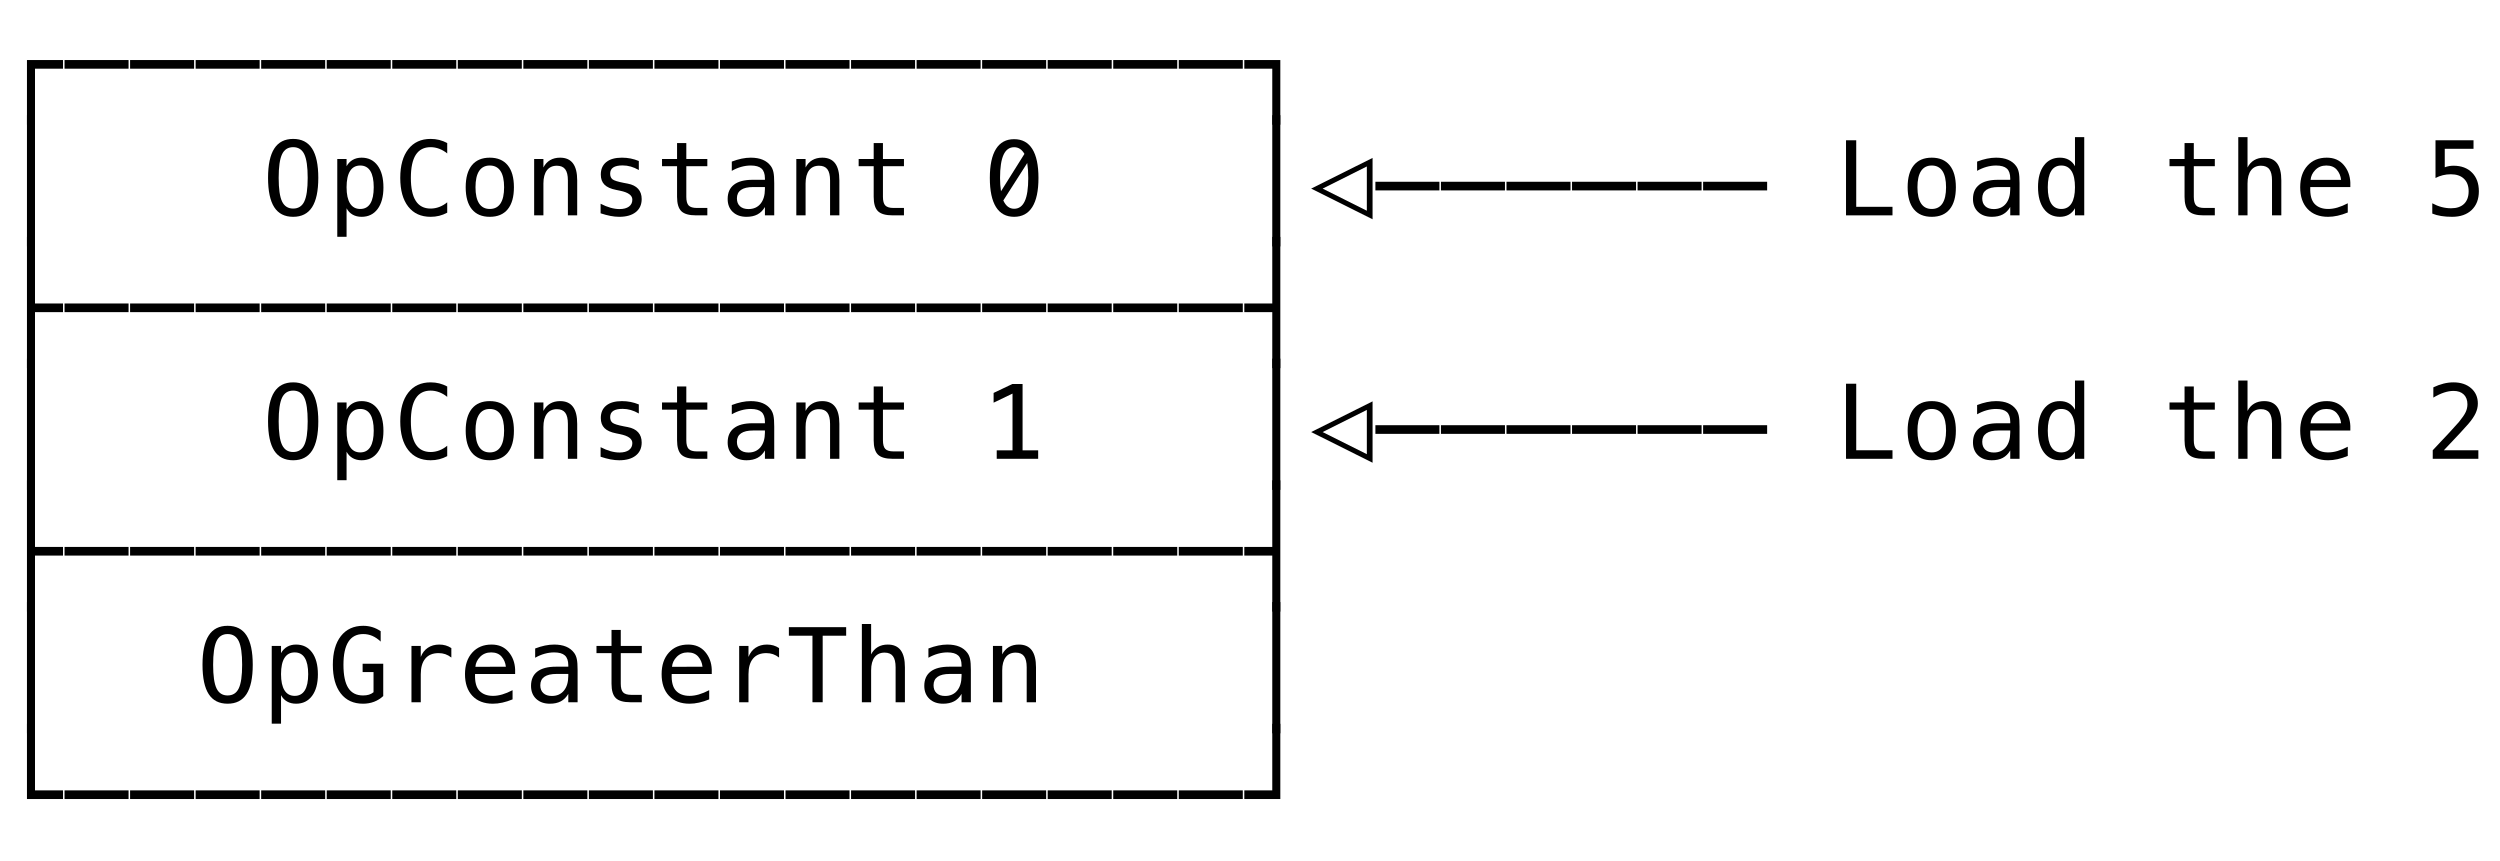 <svg xmlns="http://www.w3.org/2000/svg" version="1.1" width="267" height="92">
<path d="M 2.879 13.319 L 2.879 6.412 L 6.73 6.412 L 6.73 7.336 L 3.738 7.336 L 3.738 13.319 Z " fill="rgb(0, 0, 0)" fill-opacity="1" />
<path d="M 2.879 26.319 L 2.879 12.301 L 3.738 12.301 L 3.738 26.319 Z " fill="rgb(0, 0, 0)" fill-opacity="1" />
<path d="M 2.879 39.319 L 2.879 25.301 L 3.738 25.301 L 3.738 32.412 L 6.73 32.412 L 6.73 33.336 L 3.738 33.336 L 3.738 39.319 Z " fill="rgb(0, 0, 0)" fill-opacity="1" />
<path d="M 2.879 52.319 L 2.879 38.301 L 3.738 38.301 L 3.738 52.319 Z " fill="rgb(0, 0, 0)" fill-opacity="1" />
<path d="M 2.879 65.319 L 2.879 51.301 L 3.738 51.301 L 3.738 58.412 L 6.73 58.412 L 6.73 59.336 L 3.738 59.336 L 3.738 65.319 Z " fill="rgb(0, 0, 0)" fill-opacity="1" />
<path d="M 2.879 78.319 L 2.879 64.301 L 3.738 64.301 L 3.738 78.319 Z " fill="rgb(0, 0, 0)" fill-opacity="1" />
<path d="M 2.879 85.336 L 2.879 77.301 L 3.738 77.301 L 3.738 84.412 L 6.73 84.412 L 6.73 85.336 Z " fill="rgb(0, 0, 0)" fill-opacity="1" />
<path d="M 6.893 85.336 L 6.893 84.412 L 13.73 84.412 L 13.73 85.336 Z " fill="rgb(0, 0, 0)" fill-opacity="1" />
<path d="M 13.893 85.336 L 13.893 84.412 L 20.73 84.412 L 20.73 85.336 Z " fill="rgb(0, 0, 0)" fill-opacity="1" />
<path d="M 20.893 85.336 L 20.893 84.412 L 27.73 84.412 L 27.73 85.336 Z " fill="rgb(0, 0, 0)" fill-opacity="1" />
<path d="M 27.893 85.336 L 27.893 84.412 L 34.73 84.412 L 34.73 85.336 Z " fill="rgb(0, 0, 0)" fill-opacity="1" />
<path d="M 34.893 85.336 L 34.893 84.412 L 41.73 84.412 L 41.73 85.336 Z " fill="rgb(0, 0, 0)" fill-opacity="1" />
<path d="M 41.893 85.336 L 41.893 84.412 L 48.73 84.412 L 48.73 85.336 Z " fill="rgb(0, 0, 0)" fill-opacity="1" />
<path d="M 48.893 85.336 L 48.893 84.412 L 55.73 84.412 L 55.73 85.336 Z " fill="rgb(0, 0, 0)" fill-opacity="1" />
<path d="M 55.893 85.336 L 55.893 84.412 L 62.73 84.412 L 62.73 85.336 Z " fill="rgb(0, 0, 0)" fill-opacity="1" />
<path d="M 62.893 85.336 L 62.893 84.412 L 69.73 84.412 L 69.73 85.336 Z " fill="rgb(0, 0, 0)" fill-opacity="1" />
<path d="M 69.893 85.336 L 69.893 84.412 L 76.73 84.412 L 76.73 85.336 Z " fill="rgb(0, 0, 0)" fill-opacity="1" />
<path d="M 76.893 85.336 L 76.893 84.412 L 83.73 84.412 L 83.73 85.336 Z " fill="rgb(0, 0, 0)" fill-opacity="1" />
<path d="M 83.893 85.336 L 83.893 84.412 L 90.73 84.412 L 90.73 85.336 Z " fill="rgb(0, 0, 0)" fill-opacity="1" />
<path d="M 90.893 85.336 L 90.893 84.412 L 97.73 84.412 L 97.73 85.336 Z " fill="rgb(0, 0, 0)" fill-opacity="1" />
<path d="M 97.893 85.336 L 97.893 84.412 L 104.73 84.412 L 104.73 85.336 Z " fill="rgb(0, 0, 0)" fill-opacity="1" />
<path d="M 104.893 85.336 L 104.893 84.412 L 111.73 84.412 L 111.73 85.336 Z " fill="rgb(0, 0, 0)" fill-opacity="1" />
<path d="M 111.893 85.336 L 111.893 84.412 L 118.73 84.412 L 118.73 85.336 Z " fill="rgb(0, 0, 0)" fill-opacity="1" />
<path d="M 118.893 85.336 L 118.893 84.412 L 125.73 84.412 L 125.73 85.336 Z " fill="rgb(0, 0, 0)" fill-opacity="1" />
<path d="M 125.893 85.336 L 125.893 84.412 L 132.73 84.412 L 132.73 85.336 Z " fill="rgb(0, 0, 0)" fill-opacity="1" />
<path d="M 132.893 85.336 L 132.893 84.412 L 135.879 84.412 L 135.879 77.301 L 136.738 77.301 L 136.738 85.336 Z " fill="rgb(0, 0, 0)" fill-opacity="1" />
<path d="M 25.861 70.999 Q 25.861 69.231 25.498 68.474 Q 25.136 67.717 24.309 67.717 Q 23.487 67.717 23.124 68.474 Q 22.762 69.231 22.762 70.999 Q 22.762 72.76 23.124 73.518 Q 23.487 74.275 24.309 74.275 Q 25.136 74.275 25.498 73.52 Q 25.861 72.766 25.861 70.999 Z M 26.994 70.999 Q 26.994 73.093 26.331 74.125 Q 25.667 75.156 24.309 75.156 Q 22.95 75.156 22.289 74.13 Q 21.628 73.104 21.628 70.999 Q 21.628 68.898 22.292 67.867 Q 22.955 66.836 24.309 66.836 Q 25.667 66.836 26.331 67.867 Q 26.994 68.898 26.994 70.999 Z " fill="rgb(0, 0, 0)" fill-opacity="1" />
<path d="M 30.014 74.243 L 30.014 77.288 L 29.021 77.288 L 29.021 68.984 L 30.014 68.984 L 30.014 69.752 Q 30.261 69.307 30.672 69.073 Q 31.083 68.839 31.62 68.839 Q 32.71 68.839 33.331 69.683 Q 33.951 70.526 33.951 72.019 Q 33.951 73.485 33.328 74.321 Q 32.705 75.156 31.62 75.156 Q 31.072 75.156 30.661 74.922 Q 30.25 74.688 30.014 74.243 Z M 32.915 71.998 Q 32.915 70.848 32.552 70.263 Q 32.189 69.677 31.475 69.677 Q 30.755 69.677 30.385 70.265 Q 30.014 70.854 30.014 71.998 Q 30.014 73.136 30.385 73.727 Q 30.755 74.318 31.475 74.318 Q 32.189 74.318 32.552 73.732 Q 32.915 73.147 32.915 71.998 Z " fill="rgb(0, 0, 0)" fill-opacity="1" />
<path d="M 40.93 74.339 Q 40.495 74.742 39.949 74.949 Q 39.404 75.156 38.771 75.156 Q 37.245 75.156 36.396 74.063 Q 35.548 72.97 35.548 70.999 Q 35.548 69.033 36.407 67.934 Q 37.267 66.836 38.797 66.836 Q 39.302 66.836 39.764 66.978 Q 40.226 67.121 40.656 67.411 L 40.656 68.522 Q 40.221 68.109 39.764 67.913 Q 39.308 67.717 38.797 67.717 Q 37.739 67.717 37.21 68.536 Q 36.681 69.355 36.681 70.999 Q 36.681 72.669 37.194 73.472 Q 37.707 74.275 38.771 74.275 Q 39.13 74.275 39.402 74.192 Q 39.673 74.108 39.893 73.931 L 39.893 71.777 L 38.728 71.777 L 38.728 70.886 L 40.93 70.886 Z " fill="rgb(0, 0, 0)" fill-opacity="1" />
<path d="M 48.204 70.225 Q 47.887 69.978 47.559 69.865 Q 47.231 69.752 46.839 69.752 Q 45.916 69.752 45.427 70.333 Q 44.938 70.913 44.938 72.008 L 44.938 75 L 43.944 75 L 43.944 68.984 L 44.938 68.984 L 44.938 70.161 Q 45.185 69.521 45.698 69.18 Q 46.211 68.839 46.915 68.839 Q 47.28 68.839 47.597 68.931 Q 47.914 69.022 48.204 69.215 Z " fill="rgb(0, 0, 0)" fill-opacity="1" />
<path d="M 55.016 71.498 L 55.016 71.981 L 50.735 71.981 L 50.735 72.014 Q 50.692 73.244 51.205 73.781 Q 51.718 74.318 52.652 74.318 Q 53.125 74.318 53.641 74.167 Q 54.156 74.017 54.742 73.711 L 54.742 74.694 Q 54.178 74.925 53.654 75.04 Q 53.13 75.156 52.642 75.156 Q 51.24 75.156 50.45 74.315 Q 49.661 73.475 49.661 71.998 Q 49.661 70.558 50.434 69.699 Q 51.208 68.839 52.497 68.839 Q 53.646 68.839 54.309 69.618 Q 54.973 70.397 55.016 71.498 Z M 54.027 71.208 Q 53.963 70.585 53.573 70.131 Q 53.184 69.677 52.454 69.677 Q 51.739 69.677 51.277 70.15 Q 50.815 70.623 50.772 71.213 Z " fill="rgb(0, 0, 0)" fill-opacity="1" />
<path d="M 59.771 71.976 L 59.443 71.976 Q 58.578 71.976 58.14 72.28 Q 57.703 72.583 57.703 73.185 Q 57.703 73.727 58.03 74.028 Q 58.358 74.329 58.938 74.329 Q 59.754 74.329 60.222 73.762 Q 60.689 73.195 60.694 72.196 L 60.694 71.976 Z M 61.688 71.568 L 61.688 75 L 60.694 75 L 60.694 74.108 Q 60.377 74.646 59.897 74.901 Q 59.416 75.156 58.729 75.156 Q 57.81 75.156 57.262 74.637 Q 56.714 74.119 56.714 73.249 Q 56.714 72.245 57.388 71.724 Q 58.062 71.203 59.368 71.203 L 60.694 71.203 L 60.694 71.047 Q 60.689 70.327 60.329 70.002 Q 59.969 69.677 59.18 69.677 Q 58.675 69.677 58.159 69.822 Q 57.644 69.967 57.155 70.247 L 57.155 69.258 Q 57.703 69.049 58.205 68.944 Q 58.707 68.839 59.18 68.839 Q 59.926 68.839 60.455 69.06 Q 60.984 69.28 61.312 69.72 Q 61.516 69.989 61.602 70.384 Q 61.688 70.778 61.688 71.568 Z " fill="rgb(0, 0, 0)" fill-opacity="1" />
<path d="M 66.298 67.276 L 66.298 68.984 L 68.543 68.984 L 68.543 69.752 L 66.298 69.752 L 66.298 73.018 Q 66.298 73.684 66.55 73.947 Q 66.803 74.21 67.431 74.21 L 68.543 74.21 L 68.543 75 L 67.334 75 Q 66.223 75 65.766 74.554 Q 65.31 74.108 65.31 73.018 L 65.31 69.752 L 63.704 69.752 L 63.704 68.984 L 65.31 68.984 L 65.31 67.276 Z " fill="rgb(0, 0, 0)" fill-opacity="1" />
<path d="M 76.016 71.498 L 76.016 71.981 L 71.735 71.981 L 71.735 72.014 Q 71.692 73.244 72.205 73.781 Q 72.718 74.318 73.652 74.318 Q 74.125 74.318 74.641 74.167 Q 75.156 74.017 75.742 73.711 L 75.742 74.694 Q 75.178 74.925 74.654 75.04 Q 74.13 75.156 73.642 75.156 Q 72.24 75.156 71.45 74.315 Q 70.661 73.475 70.661 71.998 Q 70.661 70.558 71.434 69.699 Q 72.208 68.839 73.497 68.839 Q 74.646 68.839 75.309 69.618 Q 75.973 70.397 76.016 71.498 Z M 75.027 71.208 Q 74.963 70.585 74.573 70.131 Q 74.184 69.677 73.454 69.677 Q 72.739 69.677 72.277 70.15 Q 71.815 70.623 71.772 71.213 Z " fill="rgb(0, 0, 0)" fill-opacity="1" />
<path d="M 83.204 70.225 Q 82.887 69.978 82.559 69.865 Q 82.231 69.752 81.839 69.752 Q 80.916 69.752 80.427 70.333 Q 79.938 70.913 79.938 72.008 L 79.938 75 L 78.944 75 L 78.944 68.984 L 79.938 68.984 L 79.938 70.161 Q 80.185 69.521 80.698 69.18 Q 81.211 68.839 81.915 68.839 Q 82.28 68.839 82.597 68.931 Q 82.914 69.022 83.204 69.215 Z " fill="rgb(0, 0, 0)" fill-opacity="1" />
<path d="M 84.252 66.981 L 90.37 66.981 L 90.37 67.894 L 87.862 67.894 L 87.862 75 L 86.771 75 L 86.771 67.894 L 84.252 67.894 Z " fill="rgb(0, 0, 0)" fill-opacity="1" />
<path d="M 96.645 71.272 L 96.645 75 L 95.651 75 L 95.651 71.272 Q 95.651 70.461 95.367 70.08 Q 95.082 69.699 94.475 69.699 Q 93.782 69.699 93.409 70.19 Q 93.036 70.682 93.036 71.6 L 93.036 75 L 92.047 75 L 92.047 66.643 L 93.036 66.643 L 93.036 69.887 Q 93.299 69.371 93.75 69.105 Q 94.201 68.839 94.819 68.839 Q 95.737 68.839 96.191 69.444 Q 96.645 70.048 96.645 71.272 Z " fill="rgb(0, 0, 0)" fill-opacity="1" />
<path d="M 101.771 71.976 L 101.443 71.976 Q 100.578 71.976 100.14 72.28 Q 99.703 72.583 99.703 73.185 Q 99.703 73.727 100.03 74.028 Q 100.358 74.329 100.938 74.329 Q 101.754 74.329 102.222 73.762 Q 102.689 73.195 102.694 72.196 L 102.694 71.976 Z M 103.688 71.568 L 103.688 75 L 102.694 75 L 102.694 74.108 Q 102.377 74.646 101.897 74.901 Q 101.416 75.156 100.729 75.156 Q 99.81 75.156 99.262 74.637 Q 98.714 74.119 98.714 73.249 Q 98.714 72.245 99.388 71.724 Q 100.062 71.203 101.368 71.203 L 102.694 71.203 L 102.694 71.047 Q 102.689 70.327 102.329 70.002 Q 101.969 69.677 101.18 69.677 Q 100.675 69.677 100.159 69.822 Q 99.644 69.967 99.155 70.247 L 99.155 69.258 Q 99.703 69.049 100.205 68.944 Q 100.707 68.839 101.18 68.839 Q 101.926 68.839 102.455 69.06 Q 102.984 69.28 103.312 69.72 Q 103.516 69.989 103.602 70.384 Q 103.688 70.778 103.688 71.568 Z " fill="rgb(0, 0, 0)" fill-opacity="1" />
<path d="M 110.645 71.272 L 110.645 75 L 109.651 75 L 109.651 71.272 Q 109.651 70.461 109.367 70.08 Q 109.082 69.699 108.475 69.699 Q 107.782 69.699 107.409 70.19 Q 107.036 70.682 107.036 71.6 L 107.036 75 L 106.047 75 L 106.047 68.984 L 107.036 68.984 L 107.036 69.887 Q 107.299 69.371 107.75 69.105 Q 108.201 68.839 108.819 68.839 Q 109.737 68.839 110.191 69.444 Q 110.645 70.048 110.645 71.272 Z " fill="rgb(0, 0, 0)" fill-opacity="1" />
<path d="M 135.879 78.319 L 135.879 64.301 L 136.738 64.301 L 136.738 78.319 Z " fill="rgb(0, 0, 0)" fill-opacity="1" />
<path d="M 6.893 59.336 L 6.893 58.412 L 13.73 58.412 L 13.73 59.336 Z " fill="rgb(0, 0, 0)" fill-opacity="1" />
<path d="M 13.893 59.336 L 13.893 58.412 L 20.73 58.412 L 20.73 59.336 Z " fill="rgb(0, 0, 0)" fill-opacity="1" />
<path d="M 20.893 59.336 L 20.893 58.412 L 27.73 58.412 L 27.73 59.336 Z " fill="rgb(0, 0, 0)" fill-opacity="1" />
<path d="M 27.893 59.336 L 27.893 58.412 L 34.73 58.412 L 34.73 59.336 Z " fill="rgb(0, 0, 0)" fill-opacity="1" />
<path d="M 34.893 59.336 L 34.893 58.412 L 41.73 58.412 L 41.73 59.336 Z " fill="rgb(0, 0, 0)" fill-opacity="1" />
<path d="M 41.893 59.336 L 41.893 58.412 L 48.73 58.412 L 48.73 59.336 Z " fill="rgb(0, 0, 0)" fill-opacity="1" />
<path d="M 48.893 59.336 L 48.893 58.412 L 55.73 58.412 L 55.73 59.336 Z " fill="rgb(0, 0, 0)" fill-opacity="1" />
<path d="M 55.893 59.336 L 55.893 58.412 L 62.73 58.412 L 62.73 59.336 Z " fill="rgb(0, 0, 0)" fill-opacity="1" />
<path d="M 62.893 59.336 L 62.893 58.412 L 69.73 58.412 L 69.73 59.336 Z " fill="rgb(0, 0, 0)" fill-opacity="1" />
<path d="M 69.893 59.336 L 69.893 58.412 L 76.73 58.412 L 76.73 59.336 Z " fill="rgb(0, 0, 0)" fill-opacity="1" />
<path d="M 76.893 59.336 L 76.893 58.412 L 83.73 58.412 L 83.73 59.336 Z " fill="rgb(0, 0, 0)" fill-opacity="1" />
<path d="M 83.893 59.336 L 83.893 58.412 L 90.73 58.412 L 90.73 59.336 Z " fill="rgb(0, 0, 0)" fill-opacity="1" />
<path d="M 90.893 59.336 L 90.893 58.412 L 97.73 58.412 L 97.73 59.336 Z " fill="rgb(0, 0, 0)" fill-opacity="1" />
<path d="M 97.893 59.336 L 97.893 58.412 L 104.73 58.412 L 104.73 59.336 Z " fill="rgb(0, 0, 0)" fill-opacity="1" />
<path d="M 104.893 59.336 L 104.893 58.412 L 111.73 58.412 L 111.73 59.336 Z " fill="rgb(0, 0, 0)" fill-opacity="1" />
<path d="M 111.893 59.336 L 111.893 58.412 L 118.73 58.412 L 118.73 59.336 Z " fill="rgb(0, 0, 0)" fill-opacity="1" />
<path d="M 118.893 59.336 L 118.893 58.412 L 125.73 58.412 L 125.73 59.336 Z " fill="rgb(0, 0, 0)" fill-opacity="1" />
<path d="M 125.893 59.336 L 125.893 58.412 L 132.73 58.412 L 132.73 59.336 Z " fill="rgb(0, 0, 0)" fill-opacity="1" />
<path d="M 135.879 65.319 L 135.879 59.336 L 132.893 59.336 L 132.893 58.412 L 135.879 58.412 L 135.879 51.301 L 136.738 51.301 L 136.738 65.319 Z " fill="rgb(0, 0, 0)" fill-opacity="1" />
<path d="M 32.861 44.999 Q 32.861 43.231 32.498 42.474 Q 32.136 41.717 31.309 41.717 Q 30.487 41.717 30.124 42.474 Q 29.762 43.231 29.762 44.999 Q 29.762 46.76 30.124 47.518 Q 30.487 48.275 31.309 48.275 Q 32.136 48.275 32.498 47.52 Q 32.861 46.766 32.861 44.999 Z M 33.994 44.999 Q 33.994 47.093 33.331 48.125 Q 32.667 49.156 31.309 49.156 Q 29.95 49.156 29.289 48.13 Q 28.628 47.104 28.628 44.999 Q 28.628 42.898 29.292 41.867 Q 29.955 40.836 31.309 40.836 Q 32.667 40.836 33.331 41.867 Q 33.994 42.898 33.994 44.999 Z " fill="rgb(0, 0, 0)" fill-opacity="1" />
<path d="M 37.014 48.243 L 37.014 51.288 L 36.021 51.288 L 36.021 42.984 L 37.014 42.984 L 37.014 43.752 Q 37.261 43.307 37.672 43.073 Q 38.083 42.839 38.62 42.839 Q 39.71 42.839 40.331 43.683 Q 40.951 44.526 40.951 46.019 Q 40.951 47.485 40.328 48.321 Q 39.705 49.156 38.62 49.156 Q 38.072 49.156 37.661 48.922 Q 37.25 48.688 37.014 48.243 Z M 39.915 45.998 Q 39.915 44.848 39.552 44.263 Q 39.189 43.677 38.475 43.677 Q 37.755 43.677 37.385 44.265 Q 37.014 44.854 37.014 45.998 Q 37.014 47.136 37.385 47.727 Q 37.755 48.318 38.475 48.318 Q 39.189 48.318 39.552 47.732 Q 39.915 47.147 39.915 45.998 Z " fill="rgb(0, 0, 0)" fill-opacity="1" />
<path d="M 47.763 48.715 Q 47.35 48.936 46.915 49.046 Q 46.479 49.156 45.991 49.156 Q 44.449 49.156 43.598 48.065 Q 42.747 46.975 42.747 44.999 Q 42.747 43.033 43.603 41.934 Q 44.46 40.836 45.991 40.836 Q 46.479 40.836 46.915 40.946 Q 47.35 41.056 47.763 41.276 L 47.763 42.388 Q 47.366 42.061 46.909 41.889 Q 46.453 41.717 45.991 41.717 Q 44.933 41.717 44.406 42.533 Q 43.88 43.35 43.88 44.999 Q 43.88 46.642 44.406 47.458 Q 44.933 48.275 45.991 48.275 Q 46.463 48.275 46.917 48.103 Q 47.371 47.931 47.763 47.604 Z " fill="rgb(0, 0, 0)" fill-opacity="1" />
<path d="M 52.309 43.677 Q 51.557 43.677 51.17 44.263 Q 50.783 44.848 50.783 45.998 Q 50.783 47.142 51.17 47.73 Q 51.557 48.318 52.309 48.318 Q 53.066 48.318 53.453 47.73 Q 53.839 47.142 53.839 45.998 Q 53.839 44.848 53.453 44.263 Q 53.066 43.677 52.309 43.677 Z M 52.309 42.839 Q 53.56 42.839 54.223 43.65 Q 54.887 44.461 54.887 45.998 Q 54.887 47.539 54.226 48.347 Q 53.565 49.156 52.309 49.156 Q 51.057 49.156 50.396 48.347 Q 49.736 47.539 49.736 45.998 Q 49.736 44.461 50.396 43.65 Q 51.057 42.839 52.309 42.839 Z " fill="rgb(0, 0, 0)" fill-opacity="1" />
<path d="M 61.645 45.272 L 61.645 49 L 60.651 49 L 60.651 45.272 Q 60.651 44.461 60.367 44.08 Q 60.082 43.699 59.475 43.699 Q 58.782 43.699 58.409 44.19 Q 58.036 44.682 58.036 45.6 L 58.036 49 L 57.047 49 L 57.047 42.984 L 58.036 42.984 L 58.036 43.887 Q 58.299 43.371 58.75 43.105 Q 59.201 42.839 59.819 42.839 Q 60.737 42.839 61.191 43.444 Q 61.645 44.048 61.645 45.272 Z " fill="rgb(0, 0, 0)" fill-opacity="1" />
<path d="M 68.226 43.194 L 68.226 44.161 Q 67.802 43.914 67.372 43.79 Q 66.942 43.667 66.497 43.667 Q 65.825 43.667 65.495 43.884 Q 65.165 44.102 65.165 44.547 Q 65.165 44.95 65.412 45.149 Q 65.659 45.348 66.642 45.536 L 67.039 45.611 Q 67.775 45.75 68.154 46.169 Q 68.532 46.588 68.532 47.26 Q 68.532 48.151 67.898 48.654 Q 67.265 49.156 66.137 49.156 Q 65.691 49.156 65.202 49.062 Q 64.713 48.968 64.144 48.78 L 64.144 47.759 Q 64.697 48.044 65.202 48.186 Q 65.707 48.329 66.158 48.329 Q 66.813 48.329 67.173 48.063 Q 67.533 47.797 67.533 47.319 Q 67.533 46.631 66.217 46.368 L 66.174 46.357 L 65.804 46.282 Q 64.95 46.116 64.558 45.721 Q 64.166 45.326 64.166 44.644 Q 64.166 43.779 64.751 43.309 Q 65.336 42.839 66.421 42.839 Q 66.905 42.839 67.351 42.928 Q 67.796 43.017 68.226 43.194 Z " fill="rgb(0, 0, 0)" fill-opacity="1" />
<path d="M 73.298 41.276 L 73.298 42.984 L 75.543 42.984 L 75.543 43.752 L 73.298 43.752 L 73.298 47.018 Q 73.298 47.684 73.55 47.947 Q 73.803 48.21 74.431 48.21 L 75.543 48.21 L 75.543 49 L 74.334 49 Q 73.223 49 72.766 48.554 Q 72.31 48.108 72.31 47.018 L 72.31 43.752 L 70.704 43.752 L 70.704 42.984 L 72.31 42.984 L 72.31 41.276 Z " fill="rgb(0, 0, 0)" fill-opacity="1" />
<path d="M 80.771 45.976 L 80.443 45.976 Q 79.578 45.976 79.14 46.28 Q 78.703 46.583 78.703 47.185 Q 78.703 47.727 79.03 48.028 Q 79.358 48.329 79.938 48.329 Q 80.754 48.329 81.222 47.762 Q 81.689 47.195 81.694 46.196 L 81.694 45.976 Z M 82.688 45.568 L 82.688 49 L 81.694 49 L 81.694 48.108 Q 81.377 48.646 80.897 48.901 Q 80.416 49.156 79.729 49.156 Q 78.81 49.156 78.262 48.637 Q 77.714 48.119 77.714 47.249 Q 77.714 46.245 78.388 45.724 Q 79.062 45.203 80.368 45.203 L 81.694 45.203 L 81.694 45.047 Q 81.689 44.327 81.329 44.002 Q 80.969 43.677 80.18 43.677 Q 79.675 43.677 79.159 43.822 Q 78.644 43.967 78.155 44.247 L 78.155 43.258 Q 78.703 43.049 79.205 42.944 Q 79.707 42.839 80.18 42.839 Q 80.926 42.839 81.455 43.06 Q 81.984 43.28 82.312 43.72 Q 82.516 43.989 82.602 44.384 Q 82.688 44.778 82.688 45.568 Z " fill="rgb(0, 0, 0)" fill-opacity="1" />
<path d="M 89.645 45.272 L 89.645 49 L 88.651 49 L 88.651 45.272 Q 88.651 44.461 88.367 44.08 Q 88.082 43.699 87.475 43.699 Q 86.782 43.699 86.409 44.19 Q 86.036 44.682 86.036 45.6 L 86.036 49 L 85.047 49 L 85.047 42.984 L 86.036 42.984 L 86.036 43.887 Q 86.299 43.371 86.75 43.105 Q 87.201 42.839 87.819 42.839 Q 88.737 42.839 89.191 43.444 Q 89.645 44.048 89.645 45.272 Z " fill="rgb(0, 0, 0)" fill-opacity="1" />
<path d="M 94.298 41.276 L 94.298 42.984 L 96.543 42.984 L 96.543 43.752 L 94.298 43.752 L 94.298 47.018 Q 94.298 47.684 94.55 47.947 Q 94.803 48.21 95.431 48.21 L 96.543 48.21 L 96.543 49 L 95.334 49 Q 94.223 49 93.766 48.554 Q 93.31 48.108 93.31 47.018 L 93.31 43.752 L 91.704 43.752 L 91.704 42.984 L 93.31 42.984 L 93.31 41.276 Z " fill="rgb(0, 0, 0)" fill-opacity="1" />
<path d="M 106.45 48.092 L 108.137 48.092 L 108.137 42.034 L 106.117 43.006 L 106.117 41.964 L 108.126 41.008 L 109.211 41.008 L 109.211 48.092 L 110.876 48.092 L 110.876 49 L 106.45 49 Z " fill="rgb(0, 0, 0)" fill-opacity="1" />
<path d="M 135.879 52.319 L 135.879 38.301 L 136.738 38.301 L 136.738 52.319 Z " fill="rgb(0, 0, 0)" fill-opacity="1" />
<path d="M 141.257 46.143 L 145.978 48.506 L 145.978 43.779 Z M 140.032 46.143 L 146.59 42.866 L 146.59 49.419 Z " fill="rgb(0, 0, 0)" fill-opacity="1" />
<path d="M 146.893 46.336 L 146.893 45.412 L 153.73 45.412 L 153.73 46.336 Z " fill="rgb(0, 0, 0)" fill-opacity="1" />
<path d="M 153.893 46.336 L 153.893 45.412 L 160.73 45.412 L 160.73 46.336 Z " fill="rgb(0, 0, 0)" fill-opacity="1" />
<path d="M 160.893 46.336 L 160.893 45.412 L 167.73 45.412 L 167.73 46.336 Z " fill="rgb(0, 0, 0)" fill-opacity="1" />
<path d="M 167.893 46.336 L 167.893 45.412 L 174.73 45.412 L 174.73 46.336 Z " fill="rgb(0, 0, 0)" fill-opacity="1" />
<path d="M 174.893 46.336 L 174.893 45.412 L 181.73 45.412 L 181.73 46.336 Z " fill="rgb(0, 0, 0)" fill-opacity="1" />
<path d="M 181.893 46.336 L 181.893 45.412 L 188.73 45.412 L 188.73 46.336 Z " fill="rgb(0, 0, 0)" fill-opacity="1" />
<path d="M 197.155 40.981 L 198.245 40.981 L 198.245 48.087 L 202.118 48.087 L 202.118 49 L 197.155 49 Z " fill="rgb(0, 0, 0)" fill-opacity="1" />
<path d="M 206.309 43.677 Q 205.557 43.677 205.17 44.263 Q 204.783 44.848 204.783 45.998 Q 204.783 47.142 205.17 47.73 Q 205.557 48.318 206.309 48.318 Q 207.066 48.318 207.453 47.73 Q 207.839 47.142 207.839 45.998 Q 207.839 44.848 207.453 44.263 Q 207.066 43.677 206.309 43.677 Z M 206.309 42.839 Q 207.56 42.839 208.223 43.65 Q 208.887 44.461 208.887 45.998 Q 208.887 47.539 208.226 48.347 Q 207.565 49.156 206.309 49.156 Q 205.057 49.156 204.396 48.347 Q 203.736 47.539 203.736 45.998 Q 203.736 44.461 204.396 43.65 Q 205.057 42.839 206.309 42.839 Z " fill="rgb(0, 0, 0)" fill-opacity="1" />
<path d="M 213.771 45.976 L 213.443 45.976 Q 212.578 45.976 212.14 46.28 Q 211.703 46.583 211.703 47.185 Q 211.703 47.727 212.03 48.028 Q 212.358 48.329 212.938 48.329 Q 213.754 48.329 214.222 47.762 Q 214.689 47.195 214.694 46.196 L 214.694 45.976 Z M 215.688 45.568 L 215.688 49 L 214.694 49 L 214.694 48.108 Q 214.377 48.646 213.897 48.901 Q 213.416 49.156 212.729 49.156 Q 211.81 49.156 211.262 48.637 Q 210.714 48.119 210.714 47.249 Q 210.714 46.245 211.388 45.724 Q 212.062 45.203 213.368 45.203 L 214.694 45.203 L 214.694 45.047 Q 214.689 44.327 214.329 44.002 Q 213.969 43.677 213.18 43.677 Q 212.675 43.677 212.159 43.822 Q 211.644 43.967 211.155 44.247 L 211.155 43.258 Q 211.703 43.049 212.205 42.944 Q 212.707 42.839 213.18 42.839 Q 213.926 42.839 214.455 43.06 Q 214.984 43.28 215.312 43.72 Q 215.516 43.989 215.602 44.384 Q 215.688 44.778 215.688 45.568 Z " fill="rgb(0, 0, 0)" fill-opacity="1" />
<path d="M 221.608 43.752 L 221.608 40.643 L 222.597 40.643 L 222.597 49 L 221.608 49 L 221.608 48.243 Q 221.361 48.688 220.95 48.922 Q 220.54 49.156 220.002 49.156 Q 218.912 49.156 218.286 48.31 Q 217.661 47.464 217.661 45.976 Q 217.661 44.51 218.289 43.675 Q 218.917 42.839 220.002 42.839 Q 220.545 42.839 220.958 43.073 Q 221.372 43.307 221.608 43.752 Z M 218.703 45.998 Q 218.703 47.147 219.068 47.732 Q 219.433 48.318 220.147 48.318 Q 220.862 48.318 221.235 47.727 Q 221.608 47.136 221.608 45.998 Q 221.608 44.854 221.235 44.265 Q 220.862 43.677 220.147 43.677 Q 219.433 43.677 219.068 44.263 Q 218.703 44.848 218.703 45.998 Z " fill="rgb(0, 0, 0)" fill-opacity="1" />
<path d="M 234.298 41.276 L 234.298 42.984 L 236.543 42.984 L 236.543 43.752 L 234.298 43.752 L 234.298 47.018 Q 234.298 47.684 234.55 47.947 Q 234.803 48.21 235.431 48.21 L 236.543 48.21 L 236.543 49 L 235.334 49 Q 234.223 49 233.766 48.554 Q 233.31 48.108 233.31 47.018 L 233.31 43.752 L 231.704 43.752 L 231.704 42.984 L 233.31 42.984 L 233.31 41.276 Z " fill="rgb(0, 0, 0)" fill-opacity="1" />
<path d="M 243.645 45.272 L 243.645 49 L 242.651 49 L 242.651 45.272 Q 242.651 44.461 242.367 44.08 Q 242.082 43.699 241.475 43.699 Q 240.782 43.699 240.409 44.19 Q 240.036 44.682 240.036 45.6 L 240.036 49 L 239.047 49 L 239.047 40.643 L 240.036 40.643 L 240.036 43.887 Q 240.299 43.371 240.75 43.105 Q 241.201 42.839 241.819 42.839 Q 242.737 42.839 243.191 43.444 Q 243.645 44.048 243.645 45.272 Z " fill="rgb(0, 0, 0)" fill-opacity="1" />
<path d="M 251.016 45.498 L 251.016 45.981 L 246.735 45.981 L 246.735 46.014 Q 246.692 47.244 247.205 47.781 Q 247.718 48.318 248.652 48.318 Q 249.125 48.318 249.641 48.167 Q 250.156 48.017 250.742 47.711 L 250.742 48.694 Q 250.178 48.925 249.654 49.04 Q 249.13 49.156 248.642 49.156 Q 247.24 49.156 246.45 48.315 Q 245.661 47.475 245.661 45.998 Q 245.661 44.558 246.434 43.699 Q 247.208 42.839 248.497 42.839 Q 249.646 42.839 250.309 43.618 Q 250.973 44.397 251.016 45.498 Z M 250.027 45.208 Q 249.963 44.585 249.573 44.131 Q 249.184 43.677 248.454 43.677 Q 247.739 43.677 247.277 44.15 Q 246.815 44.623 246.772 45.213 Z " fill="rgb(0, 0, 0)" fill-opacity="1" />
<path d="M 261.003 48.087 L 264.688 48.087 L 264.688 49 L 259.816 49 L 259.816 48.087 Q 260.821 47.029 261.573 46.218 Q 262.325 45.407 262.609 45.074 Q 263.146 44.418 263.334 44.013 Q 263.522 43.607 263.522 43.183 Q 263.522 42.512 263.128 42.13 Q 262.733 41.749 262.045 41.749 Q 261.557 41.749 261.02 41.926 Q 260.482 42.104 259.881 42.463 L 259.881 41.368 Q 260.434 41.104 260.969 40.97 Q 261.503 40.836 262.024 40.836 Q 263.2 40.836 263.917 41.462 Q 264.634 42.087 264.634 43.103 Q 264.634 43.618 264.395 44.134 Q 264.156 44.649 263.619 45.272 Q 263.318 45.622 262.746 46.239 Q 262.174 46.857 261.003 48.087 Z " fill="rgb(0, 0, 0)" fill-opacity="1" />
<path d="M 6.893 33.336 L 6.893 32.412 L 13.73 32.412 L 13.73 33.336 Z " fill="rgb(0, 0, 0)" fill-opacity="1" />
<path d="M 13.893 33.336 L 13.893 32.412 L 20.73 32.412 L 20.73 33.336 Z " fill="rgb(0, 0, 0)" fill-opacity="1" />
<path d="M 20.893 33.336 L 20.893 32.412 L 27.73 32.412 L 27.73 33.336 Z " fill="rgb(0, 0, 0)" fill-opacity="1" />
<path d="M 27.893 33.336 L 27.893 32.412 L 34.73 32.412 L 34.73 33.336 Z " fill="rgb(0, 0, 0)" fill-opacity="1" />
<path d="M 34.893 33.336 L 34.893 32.412 L 41.73 32.412 L 41.73 33.336 Z " fill="rgb(0, 0, 0)" fill-opacity="1" />
<path d="M 41.893 33.336 L 41.893 32.412 L 48.73 32.412 L 48.73 33.336 Z " fill="rgb(0, 0, 0)" fill-opacity="1" />
<path d="M 48.893 33.336 L 48.893 32.412 L 55.73 32.412 L 55.73 33.336 Z " fill="rgb(0, 0, 0)" fill-opacity="1" />
<path d="M 55.893 33.336 L 55.893 32.412 L 62.73 32.412 L 62.73 33.336 Z " fill="rgb(0, 0, 0)" fill-opacity="1" />
<path d="M 62.893 33.336 L 62.893 32.412 L 69.73 32.412 L 69.73 33.336 Z " fill="rgb(0, 0, 0)" fill-opacity="1" />
<path d="M 69.893 33.336 L 69.893 32.412 L 76.73 32.412 L 76.73 33.336 Z " fill="rgb(0, 0, 0)" fill-opacity="1" />
<path d="M 76.893 33.336 L 76.893 32.412 L 83.73 32.412 L 83.73 33.336 Z " fill="rgb(0, 0, 0)" fill-opacity="1" />
<path d="M 83.893 33.336 L 83.893 32.412 L 90.73 32.412 L 90.73 33.336 Z " fill="rgb(0, 0, 0)" fill-opacity="1" />
<path d="M 90.893 33.336 L 90.893 32.412 L 97.73 32.412 L 97.73 33.336 Z " fill="rgb(0, 0, 0)" fill-opacity="1" />
<path d="M 97.893 33.336 L 97.893 32.412 L 104.73 32.412 L 104.73 33.336 Z " fill="rgb(0, 0, 0)" fill-opacity="1" />
<path d="M 104.893 33.336 L 104.893 32.412 L 111.73 32.412 L 111.73 33.336 Z " fill="rgb(0, 0, 0)" fill-opacity="1" />
<path d="M 111.893 33.336 L 111.893 32.412 L 118.73 32.412 L 118.73 33.336 Z " fill="rgb(0, 0, 0)" fill-opacity="1" />
<path d="M 118.893 33.336 L 118.893 32.412 L 125.73 32.412 L 125.73 33.336 Z " fill="rgb(0, 0, 0)" fill-opacity="1" />
<path d="M 125.893 33.336 L 125.893 32.412 L 132.73 32.412 L 132.73 33.336 Z " fill="rgb(0, 0, 0)" fill-opacity="1" />
<path d="M 135.879 39.319 L 135.879 33.336 L 132.893 33.336 L 132.893 32.412 L 135.879 32.412 L 135.879 25.301 L 136.738 25.301 L 136.738 39.319 Z " fill="rgb(0, 0, 0)" fill-opacity="1" />
<path d="M 32.861 18.999 Q 32.861 17.231 32.498 16.474 Q 32.136 15.717 31.309 15.717 Q 30.487 15.717 30.124 16.474 Q 29.762 17.231 29.762 18.999 Q 29.762 20.76 30.124 21.518 Q 30.487 22.275 31.309 22.275 Q 32.136 22.275 32.498 21.52 Q 32.861 20.766 32.861 18.999 Z M 33.994 18.999 Q 33.994 21.093 33.331 22.125 Q 32.667 23.156 31.309 23.156 Q 29.95 23.156 29.289 22.13 Q 28.628 21.104 28.628 18.999 Q 28.628 16.898 29.292 15.867 Q 29.955 14.836 31.309 14.836 Q 32.667 14.836 33.331 15.867 Q 33.994 16.898 33.994 18.999 Z " fill="rgb(0, 0, 0)" fill-opacity="1" />
<path d="M 37.014 22.243 L 37.014 25.288 L 36.021 25.288 L 36.021 16.984 L 37.014 16.984 L 37.014 17.752 Q 37.261 17.307 37.672 17.073 Q 38.083 16.839 38.62 16.839 Q 39.71 16.839 40.331 17.683 Q 40.951 18.526 40.951 20.019 Q 40.951 21.485 40.328 22.321 Q 39.705 23.156 38.62 23.156 Q 38.072 23.156 37.661 22.922 Q 37.25 22.688 37.014 22.243 Z M 39.915 19.998 Q 39.915 18.848 39.552 18.263 Q 39.189 17.677 38.475 17.677 Q 37.755 17.677 37.385 18.265 Q 37.014 18.854 37.014 19.998 Q 37.014 21.136 37.385 21.727 Q 37.755 22.318 38.475 22.318 Q 39.189 22.318 39.552 21.732 Q 39.915 21.147 39.915 19.998 Z " fill="rgb(0, 0, 0)" fill-opacity="1" />
<path d="M 47.763 22.715 Q 47.35 22.936 46.915 23.046 Q 46.479 23.156 45.991 23.156 Q 44.449 23.156 43.598 22.065 Q 42.747 20.975 42.747 18.999 Q 42.747 17.033 43.603 15.934 Q 44.46 14.836 45.991 14.836 Q 46.479 14.836 46.915 14.946 Q 47.35 15.056 47.763 15.276 L 47.763 16.388 Q 47.366 16.061 46.909 15.889 Q 46.453 15.717 45.991 15.717 Q 44.933 15.717 44.406 16.533 Q 43.88 17.35 43.88 18.999 Q 43.88 20.642 44.406 21.458 Q 44.933 22.275 45.991 22.275 Q 46.463 22.275 46.917 22.103 Q 47.371 21.931 47.763 21.604 Z " fill="rgb(0, 0, 0)" fill-opacity="1" />
<path d="M 52.309 17.677 Q 51.557 17.677 51.17 18.263 Q 50.783 18.848 50.783 19.998 Q 50.783 21.142 51.17 21.73 Q 51.557 22.318 52.309 22.318 Q 53.066 22.318 53.453 21.73 Q 53.839 21.142 53.839 19.998 Q 53.839 18.848 53.453 18.263 Q 53.066 17.677 52.309 17.677 Z M 52.309 16.839 Q 53.56 16.839 54.223 17.65 Q 54.887 18.461 54.887 19.998 Q 54.887 21.539 54.226 22.347 Q 53.565 23.156 52.309 23.156 Q 51.057 23.156 50.396 22.347 Q 49.736 21.539 49.736 19.998 Q 49.736 18.461 50.396 17.65 Q 51.057 16.839 52.309 16.839 Z " fill="rgb(0, 0, 0)" fill-opacity="1" />
<path d="M 61.645 19.272 L 61.645 23 L 60.651 23 L 60.651 19.272 Q 60.651 18.461 60.367 18.08 Q 60.082 17.699 59.475 17.699 Q 58.782 17.699 58.409 18.19 Q 58.036 18.682 58.036 19.6 L 58.036 23 L 57.047 23 L 57.047 16.984 L 58.036 16.984 L 58.036 17.887 Q 58.299 17.371 58.75 17.105 Q 59.201 16.839 59.819 16.839 Q 60.737 16.839 61.191 17.444 Q 61.645 18.048 61.645 19.272 Z " fill="rgb(0, 0, 0)" fill-opacity="1" />
<path d="M 68.226 17.194 L 68.226 18.161 Q 67.802 17.914 67.372 17.79 Q 66.942 17.667 66.497 17.667 Q 65.825 17.667 65.495 17.884 Q 65.165 18.102 65.165 18.547 Q 65.165 18.95 65.412 19.149 Q 65.659 19.348 66.642 19.536 L 67.039 19.611 Q 67.775 19.75 68.154 20.169 Q 68.532 20.588 68.532 21.26 Q 68.532 22.151 67.898 22.654 Q 67.265 23.156 66.137 23.156 Q 65.691 23.156 65.202 23.062 Q 64.713 22.968 64.144 22.78 L 64.144 21.759 Q 64.697 22.044 65.202 22.186 Q 65.707 22.329 66.158 22.329 Q 66.813 22.329 67.173 22.063 Q 67.533 21.797 67.533 21.319 Q 67.533 20.631 66.217 20.368 L 66.174 20.357 L 65.804 20.282 Q 64.95 20.116 64.558 19.721 Q 64.166 19.326 64.166 18.644 Q 64.166 17.779 64.751 17.309 Q 65.336 16.839 66.421 16.839 Q 66.905 16.839 67.351 16.928 Q 67.796 17.017 68.226 17.194 Z " fill="rgb(0, 0, 0)" fill-opacity="1" />
<path d="M 73.298 15.276 L 73.298 16.984 L 75.543 16.984 L 75.543 17.752 L 73.298 17.752 L 73.298 21.018 Q 73.298 21.684 73.55 21.947 Q 73.803 22.21 74.431 22.21 L 75.543 22.21 L 75.543 23 L 74.334 23 Q 73.223 23 72.766 22.554 Q 72.31 22.108 72.31 21.018 L 72.31 17.752 L 70.704 17.752 L 70.704 16.984 L 72.31 16.984 L 72.31 15.276 Z " fill="rgb(0, 0, 0)" fill-opacity="1" />
<path d="M 80.771 19.976 L 80.443 19.976 Q 79.578 19.976 79.14 20.28 Q 78.703 20.583 78.703 21.185 Q 78.703 21.727 79.03 22.028 Q 79.358 22.329 79.938 22.329 Q 80.754 22.329 81.222 21.762 Q 81.689 21.195 81.694 20.196 L 81.694 19.976 Z M 82.688 19.568 L 82.688 23 L 81.694 23 L 81.694 22.108 Q 81.377 22.646 80.897 22.901 Q 80.416 23.156 79.729 23.156 Q 78.81 23.156 78.262 22.637 Q 77.714 22.119 77.714 21.249 Q 77.714 20.245 78.388 19.724 Q 79.062 19.203 80.368 19.203 L 81.694 19.203 L 81.694 19.047 Q 81.689 18.327 81.329 18.002 Q 80.969 17.677 80.18 17.677 Q 79.675 17.677 79.159 17.822 Q 78.644 17.967 78.155 18.247 L 78.155 17.258 Q 78.703 17.049 79.205 16.944 Q 79.707 16.839 80.18 16.839 Q 80.926 16.839 81.455 17.06 Q 81.984 17.28 82.312 17.72 Q 82.516 17.989 82.602 18.384 Q 82.688 18.778 82.688 19.568 Z " fill="rgb(0, 0, 0)" fill-opacity="1" />
<path d="M 89.645 19.272 L 89.645 23 L 88.651 23 L 88.651 19.272 Q 88.651 18.461 88.367 18.08 Q 88.082 17.699 87.475 17.699 Q 86.782 17.699 86.409 18.19 Q 86.036 18.682 86.036 19.6 L 86.036 23 L 85.047 23 L 85.047 16.984 L 86.036 16.984 L 86.036 17.887 Q 86.299 17.371 86.75 17.105 Q 87.201 16.839 87.819 16.839 Q 88.737 16.839 89.191 17.444 Q 89.645 18.048 89.645 19.272 Z " fill="rgb(0, 0, 0)" fill-opacity="1" />
<path d="M 94.298 15.276 L 94.298 16.984 L 96.543 16.984 L 96.543 17.752 L 94.298 17.752 L 94.298 21.018 Q 94.298 21.684 94.55 21.947 Q 94.803 22.21 95.431 22.21 L 96.543 22.21 L 96.543 23 L 95.334 23 Q 94.223 23 93.766 22.554 Q 93.31 22.108 93.31 21.018 L 93.31 17.752 L 91.704 17.752 L 91.704 16.984 L 93.31 16.984 L 93.31 15.276 Z " fill="rgb(0, 0, 0)" fill-opacity="1" />
<path d="M 108.309 14.863 Q 109.592 14.863 110.25 15.91 Q 110.908 16.958 110.908 19.009 Q 110.908 21.061 110.25 22.108 Q 109.592 23.156 108.309 23.156 Q 107.025 23.156 106.37 22.108 Q 105.714 21.061 105.714 19.009 Q 105.714 16.958 106.37 15.91 Q 107.025 14.863 108.309 14.863 Z M 108.309 22.296 Q 109.071 22.296 109.445 21.485 Q 109.818 20.674 109.818 19.009 Q 109.818 18.123 109.71 17.409 L 107.154 21.41 Q 107.557 22.296 108.309 22.296 Z M 108.309 15.722 Q 107.551 15.722 107.178 16.533 Q 106.805 17.344 106.805 19.009 Q 106.805 19.767 106.907 20.427 L 109.41 16.437 Q 109.001 15.722 108.309 15.722 Z " fill="rgb(0, 0, 0)" fill-opacity="1" />
<path d="M 135.879 26.319 L 135.879 12.301 L 136.738 12.301 L 136.738 26.319 Z " fill="rgb(0, 0, 0)" fill-opacity="1" />
<path d="M 141.257 20.143 L 145.978 22.506 L 145.978 17.779 Z M 140.032 20.143 L 146.59 16.866 L 146.59 23.419 Z " fill="rgb(0, 0, 0)" fill-opacity="1" />
<path d="M 146.893 20.336 L 146.893 19.412 L 153.73 19.412 L 153.73 20.336 Z " fill="rgb(0, 0, 0)" fill-opacity="1" />
<path d="M 153.893 20.336 L 153.893 19.412 L 160.73 19.412 L 160.73 20.336 Z " fill="rgb(0, 0, 0)" fill-opacity="1" />
<path d="M 160.893 20.336 L 160.893 19.412 L 167.73 19.412 L 167.73 20.336 Z " fill="rgb(0, 0, 0)" fill-opacity="1" />
<path d="M 167.893 20.336 L 167.893 19.412 L 174.73 19.412 L 174.73 20.336 Z " fill="rgb(0, 0, 0)" fill-opacity="1" />
<path d="M 174.893 20.336 L 174.893 19.412 L 181.73 19.412 L 181.73 20.336 Z " fill="rgb(0, 0, 0)" fill-opacity="1" />
<path d="M 181.893 20.336 L 181.893 19.412 L 188.73 19.412 L 188.73 20.336 Z " fill="rgb(0, 0, 0)" fill-opacity="1" />
<path d="M 197.155 14.981 L 198.245 14.981 L 198.245 22.087 L 202.118 22.087 L 202.118 23 L 197.155 23 Z " fill="rgb(0, 0, 0)" fill-opacity="1" />
<path d="M 206.309 17.677 Q 205.557 17.677 205.17 18.263 Q 204.783 18.848 204.783 19.998 Q 204.783 21.142 205.17 21.73 Q 205.557 22.318 206.309 22.318 Q 207.066 22.318 207.453 21.73 Q 207.839 21.142 207.839 19.998 Q 207.839 18.848 207.453 18.263 Q 207.066 17.677 206.309 17.677 Z M 206.309 16.839 Q 207.56 16.839 208.223 17.65 Q 208.887 18.461 208.887 19.998 Q 208.887 21.539 208.226 22.347 Q 207.565 23.156 206.309 23.156 Q 205.057 23.156 204.396 22.347 Q 203.736 21.539 203.736 19.998 Q 203.736 18.461 204.396 17.65 Q 205.057 16.839 206.309 16.839 Z " fill="rgb(0, 0, 0)" fill-opacity="1" />
<path d="M 213.771 19.976 L 213.443 19.976 Q 212.578 19.976 212.14 20.28 Q 211.703 20.583 211.703 21.185 Q 211.703 21.727 212.03 22.028 Q 212.358 22.329 212.938 22.329 Q 213.754 22.329 214.222 21.762 Q 214.689 21.195 214.694 20.196 L 214.694 19.976 Z M 215.688 19.568 L 215.688 23 L 214.694 23 L 214.694 22.108 Q 214.377 22.646 213.897 22.901 Q 213.416 23.156 212.729 23.156 Q 211.81 23.156 211.262 22.637 Q 210.714 22.119 210.714 21.249 Q 210.714 20.245 211.388 19.724 Q 212.062 19.203 213.368 19.203 L 214.694 19.203 L 214.694 19.047 Q 214.689 18.327 214.329 18.002 Q 213.969 17.677 213.18 17.677 Q 212.675 17.677 212.159 17.822 Q 211.644 17.967 211.155 18.247 L 211.155 17.258 Q 211.703 17.049 212.205 16.944 Q 212.707 16.839 213.18 16.839 Q 213.926 16.839 214.455 17.06 Q 214.984 17.28 215.312 17.72 Q 215.516 17.989 215.602 18.384 Q 215.688 18.778 215.688 19.568 Z " fill="rgb(0, 0, 0)" fill-opacity="1" />
<path d="M 221.608 17.752 L 221.608 14.643 L 222.597 14.643 L 222.597 23 L 221.608 23 L 221.608 22.243 Q 221.361 22.688 220.95 22.922 Q 220.54 23.156 220.002 23.156 Q 218.912 23.156 218.286 22.31 Q 217.661 21.464 217.661 19.976 Q 217.661 18.51 218.289 17.675 Q 218.917 16.839 220.002 16.839 Q 220.545 16.839 220.958 17.073 Q 221.372 17.307 221.608 17.752 Z M 218.703 19.998 Q 218.703 21.147 219.068 21.732 Q 219.433 22.318 220.147 22.318 Q 220.862 22.318 221.235 21.727 Q 221.608 21.136 221.608 19.998 Q 221.608 18.854 221.235 18.265 Q 220.862 17.677 220.147 17.677 Q 219.433 17.677 219.068 18.263 Q 218.703 18.848 218.703 19.998 Z " fill="rgb(0, 0, 0)" fill-opacity="1" />
<path d="M 234.298 15.276 L 234.298 16.984 L 236.543 16.984 L 236.543 17.752 L 234.298 17.752 L 234.298 21.018 Q 234.298 21.684 234.55 21.947 Q 234.803 22.21 235.431 22.21 L 236.543 22.21 L 236.543 23 L 235.334 23 Q 234.223 23 233.766 22.554 Q 233.31 22.108 233.31 21.018 L 233.31 17.752 L 231.704 17.752 L 231.704 16.984 L 233.31 16.984 L 233.31 15.276 Z " fill="rgb(0, 0, 0)" fill-opacity="1" />
<path d="M 243.645 19.272 L 243.645 23 L 242.651 23 L 242.651 19.272 Q 242.651 18.461 242.367 18.08 Q 242.082 17.699 241.475 17.699 Q 240.782 17.699 240.409 18.19 Q 240.036 18.682 240.036 19.6 L 240.036 23 L 239.047 23 L 239.047 14.643 L 240.036 14.643 L 240.036 17.887 Q 240.299 17.371 240.75 17.105 Q 241.201 16.839 241.819 16.839 Q 242.737 16.839 243.191 17.444 Q 243.645 18.048 243.645 19.272 Z " fill="rgb(0, 0, 0)" fill-opacity="1" />
<path d="M 251.016 19.498 L 251.016 19.981 L 246.735 19.981 L 246.735 20.014 Q 246.692 21.244 247.205 21.781 Q 247.718 22.318 248.652 22.318 Q 249.125 22.318 249.641 22.167 Q 250.156 22.017 250.742 21.711 L 250.742 22.694 Q 250.178 22.925 249.654 23.04 Q 249.13 23.156 248.642 23.156 Q 247.24 23.156 246.45 22.315 Q 245.661 21.475 245.661 19.998 Q 245.661 18.558 246.434 17.699 Q 247.208 16.839 248.497 16.839 Q 249.646 16.839 250.309 17.618 Q 250.973 18.397 251.016 19.498 Z M 250.027 19.208 Q 249.963 18.585 249.573 18.131 Q 249.184 17.677 248.454 17.677 Q 247.739 17.677 247.277 18.15 Q 246.815 18.623 246.772 19.213 Z " fill="rgb(0, 0, 0)" fill-opacity="1" />
<path d="M 260.112 14.981 L 264.172 14.981 L 264.172 15.894 L 261.1 15.894 L 261.1 17.865 Q 261.331 17.779 261.565 17.739 Q 261.798 17.699 262.035 17.699 Q 263.281 17.699 264.011 18.435 Q 264.742 19.17 264.742 20.427 Q 264.742 21.695 263.976 22.425 Q 263.211 23.156 261.884 23.156 Q 261.245 23.156 260.716 23.07 Q 260.187 22.984 259.768 22.812 L 259.768 21.711 Q 260.262 21.979 260.762 22.111 Q 261.261 22.243 261.782 22.243 Q 262.679 22.243 263.165 21.77 Q 263.651 21.297 263.651 20.427 Q 263.651 19.568 263.149 19.09 Q 262.647 18.612 261.75 18.612 Q 261.315 18.612 260.901 18.711 Q 260.488 18.811 260.112 19.009 Z " fill="rgb(0, 0, 0)" fill-opacity="1" />
<path d="M 6.893 7.336 L 6.893 6.412 L 13.73 6.412 L 13.73 7.336 Z " fill="rgb(0, 0, 0)" fill-opacity="1" />
<path d="M 13.893 7.336 L 13.893 6.412 L 20.73 6.412 L 20.73 7.336 Z " fill="rgb(0, 0, 0)" fill-opacity="1" />
<path d="M 20.893 7.336 L 20.893 6.412 L 27.73 6.412 L 27.73 7.336 Z " fill="rgb(0, 0, 0)" fill-opacity="1" />
<path d="M 27.893 7.336 L 27.893 6.412 L 34.73 6.412 L 34.73 7.336 Z " fill="rgb(0, 0, 0)" fill-opacity="1" />
<path d="M 34.893 7.336 L 34.893 6.412 L 41.73 6.412 L 41.73 7.336 Z " fill="rgb(0, 0, 0)" fill-opacity="1" />
<path d="M 41.893 7.336 L 41.893 6.412 L 48.73 6.412 L 48.73 7.336 Z " fill="rgb(0, 0, 0)" fill-opacity="1" />
<path d="M 48.893 7.336 L 48.893 6.412 L 55.73 6.412 L 55.73 7.336 Z " fill="rgb(0, 0, 0)" fill-opacity="1" />
<path d="M 55.893 7.336 L 55.893 6.412 L 62.73 6.412 L 62.73 7.336 Z " fill="rgb(0, 0, 0)" fill-opacity="1" />
<path d="M 62.893 7.336 L 62.893 6.412 L 69.73 6.412 L 69.73 7.336 Z " fill="rgb(0, 0, 0)" fill-opacity="1" />
<path d="M 69.893 7.336 L 69.893 6.412 L 76.73 6.412 L 76.73 7.336 Z " fill="rgb(0, 0, 0)" fill-opacity="1" />
<path d="M 76.893 7.336 L 76.893 6.412 L 83.73 6.412 L 83.73 7.336 Z " fill="rgb(0, 0, 0)" fill-opacity="1" />
<path d="M 83.893 7.336 L 83.893 6.412 L 90.73 6.412 L 90.73 7.336 Z " fill="rgb(0, 0, 0)" fill-opacity="1" />
<path d="M 90.893 7.336 L 90.893 6.412 L 97.73 6.412 L 97.73 7.336 Z " fill="rgb(0, 0, 0)" fill-opacity="1" />
<path d="M 97.893 7.336 L 97.893 6.412 L 104.73 6.412 L 104.73 7.336 Z " fill="rgb(0, 0, 0)" fill-opacity="1" />
<path d="M 104.893 7.336 L 104.893 6.412 L 111.73 6.412 L 111.73 7.336 Z " fill="rgb(0, 0, 0)" fill-opacity="1" />
<path d="M 111.893 7.336 L 111.893 6.412 L 118.73 6.412 L 118.73 7.336 Z " fill="rgb(0, 0, 0)" fill-opacity="1" />
<path d="M 118.893 7.336 L 118.893 6.412 L 125.73 6.412 L 125.73 7.336 Z " fill="rgb(0, 0, 0)" fill-opacity="1" />
<path d="M 125.893 7.336 L 125.893 6.412 L 132.73 6.412 L 132.73 7.336 Z " fill="rgb(0, 0, 0)" fill-opacity="1" />
<path d="M 135.879 13.319 L 135.879 7.336 L 132.893 7.336 L 132.893 6.412 L 136.738 6.412 L 136.738 13.319 Z " fill="rgb(0, 0, 0)" fill-opacity="1" />
</svg>